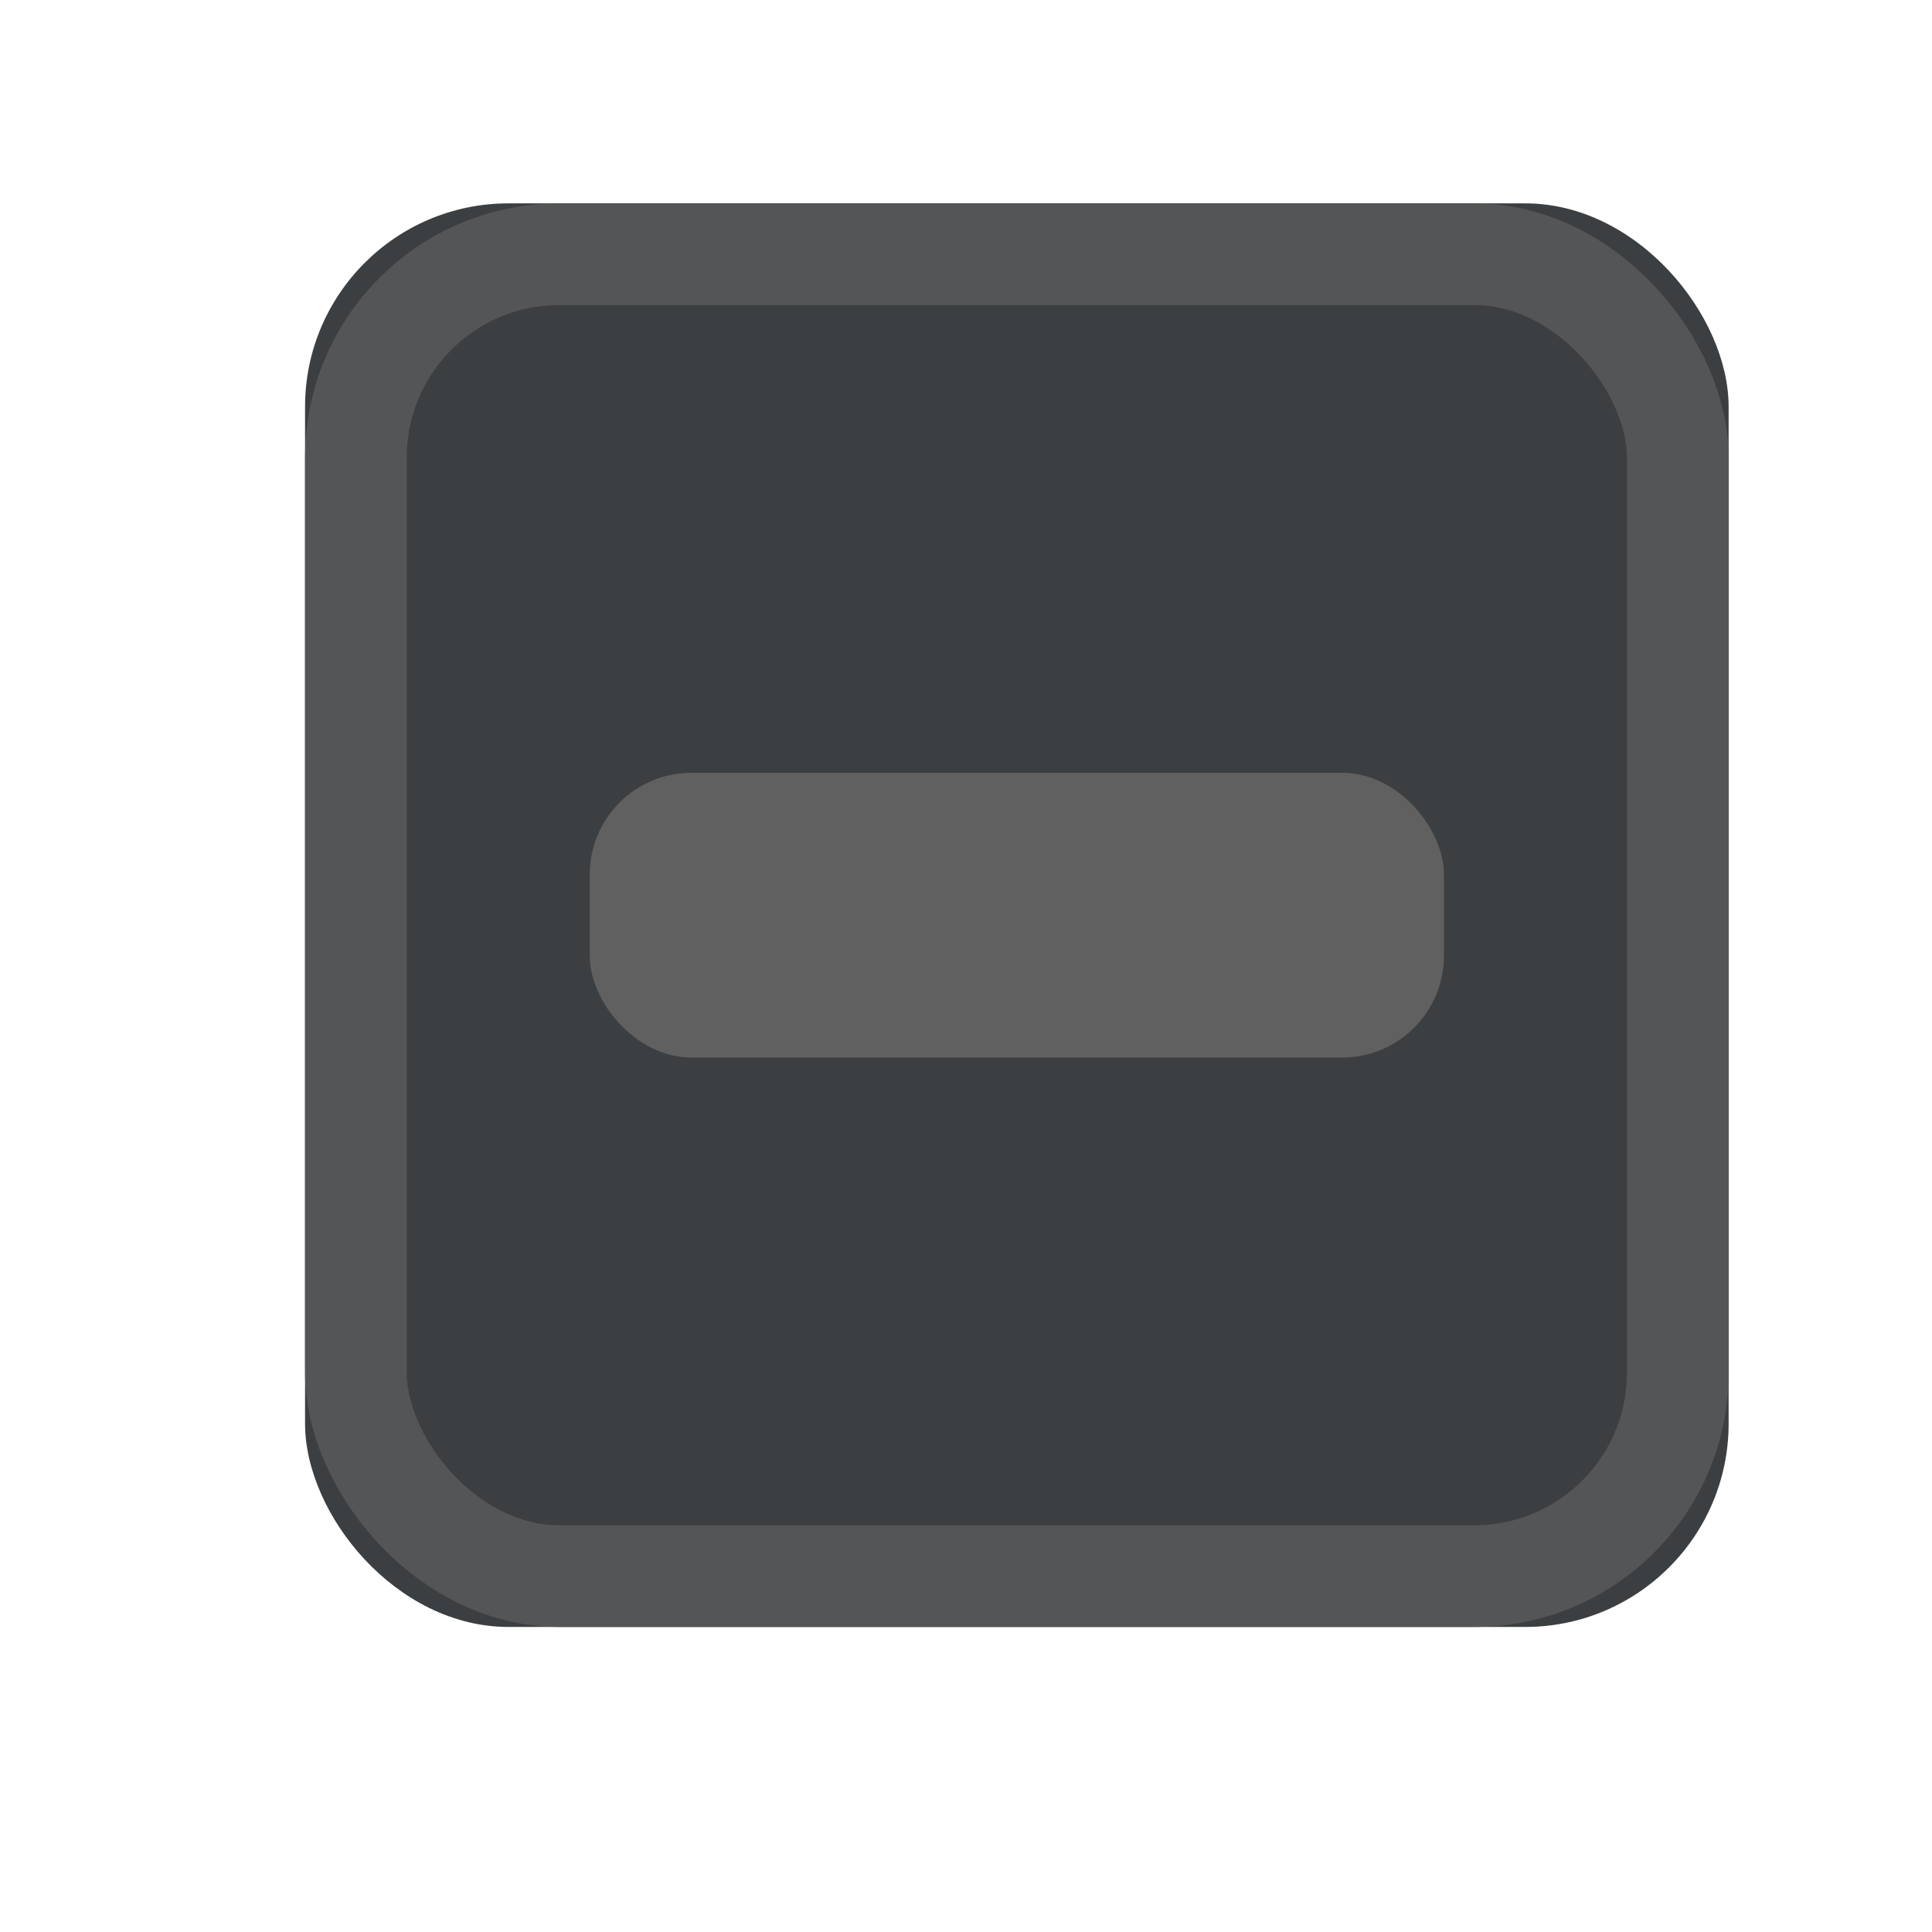 <svg xmlns="http://www.w3.org/2000/svg" xmlns:xlink="http://www.w3.org/1999/xlink" width="19" height="19" viewBox="0 0 19 19">
  <defs>
    <rect id="checkboxindeterminateselecteddisabled-a" width="14" height="14" x="3" y="2" rx="2"/>
  </defs>
  <g fill="none" fill-rule="evenodd">
    <use fill="#3C3F41" xlink:href="#checkboxindeterminateselecteddisabled-a"/>
    <rect width="13" height="13" x="3.5" y="2.5" stroke="#545556" rx="2"/>
    <rect width="8.4" height="2.8" x="5.8" y="7.6" fill="#606060" rx="1"/>
  </g>
</svg>
